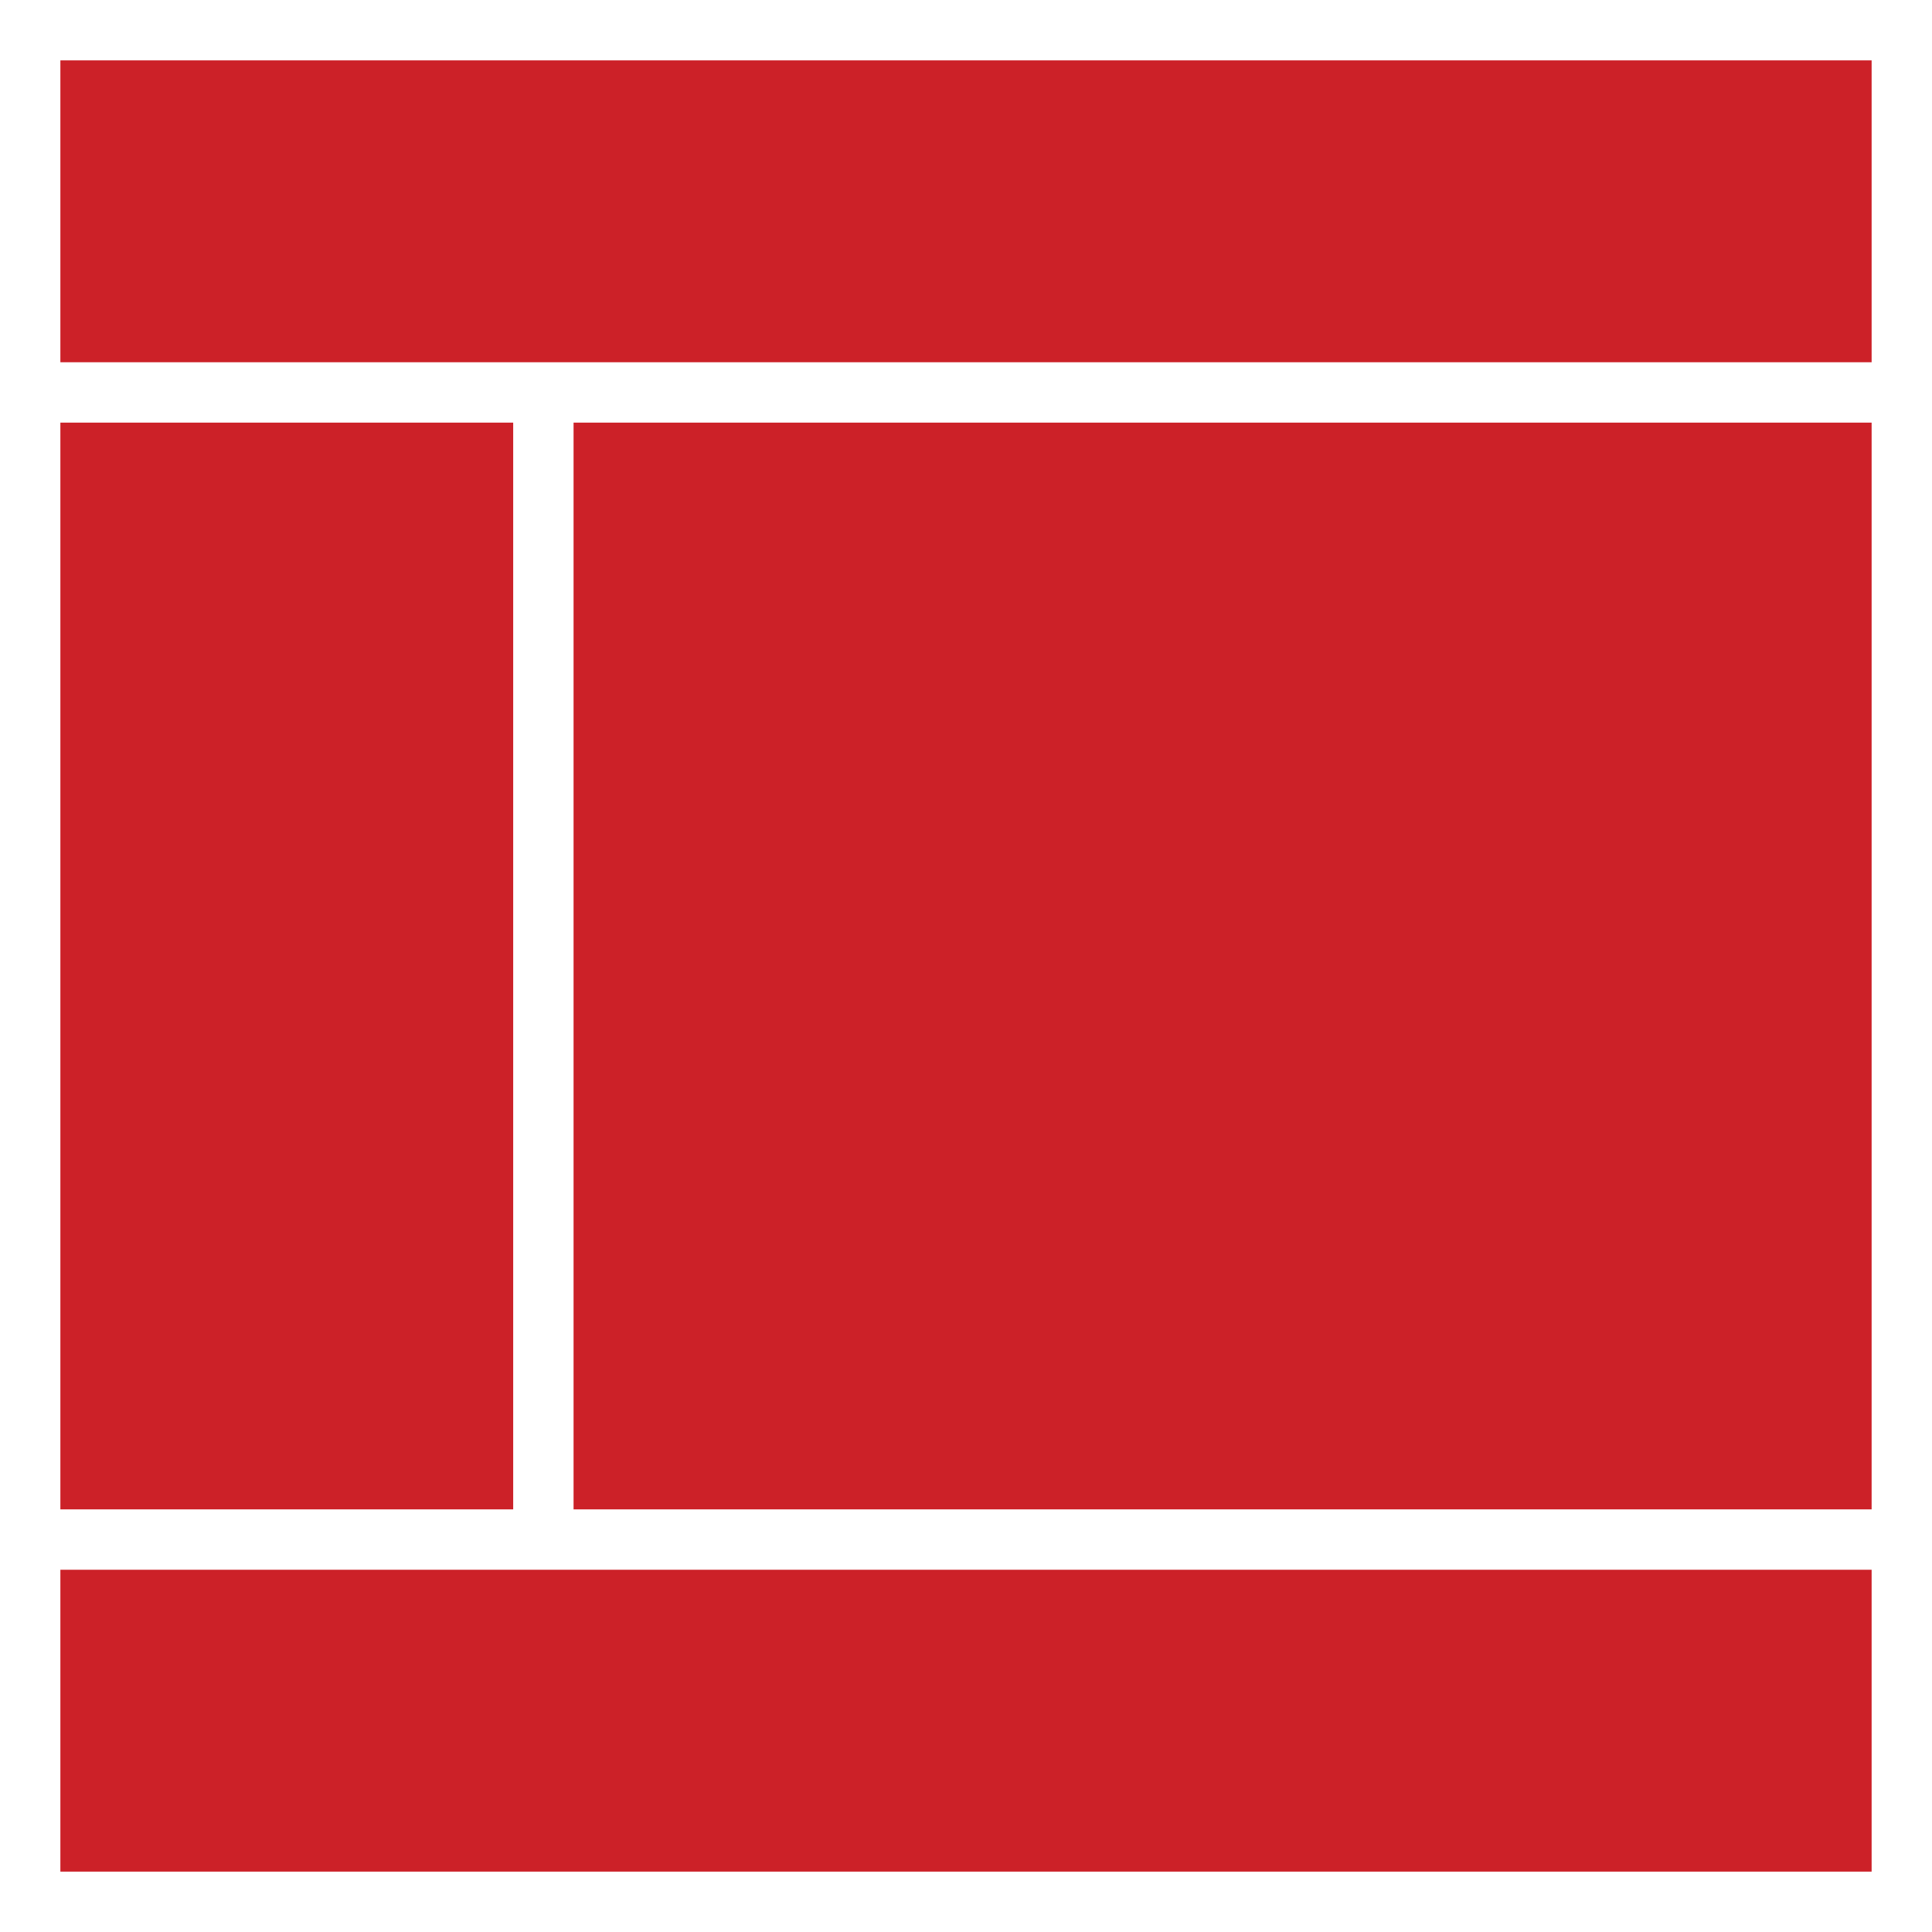 <?xml version="1.0" encoding="utf-8"?>
<svg viewBox="0 0 64 64" width="64" height="64" xmlns="http://www.w3.org/2000/svg">
  <rect x="2" y="2" width="60" height="10" style="fill: rgb(204, 33, 40);" transform="matrix(1, 0, 0, 1, 0, 0)"/>
  <rect x="2" y="52" width="60" height="10" style="fill: rgb(204, 33, 40);" transform="matrix(1, 0, 0, 1, 0, 0)"/>
  <rect x="2" y="14" width="15" height="36" style="fill: rgb(204, 33, 40);" transform="matrix(1, 0, 0, 1, 0, 0)"/>
  <rect x="19" y="14" width="43" height="36" style="fill: rgb(204, 33, 40);" transform="matrix(1, 0, 0, 1, 0, 0)"/>
</svg>